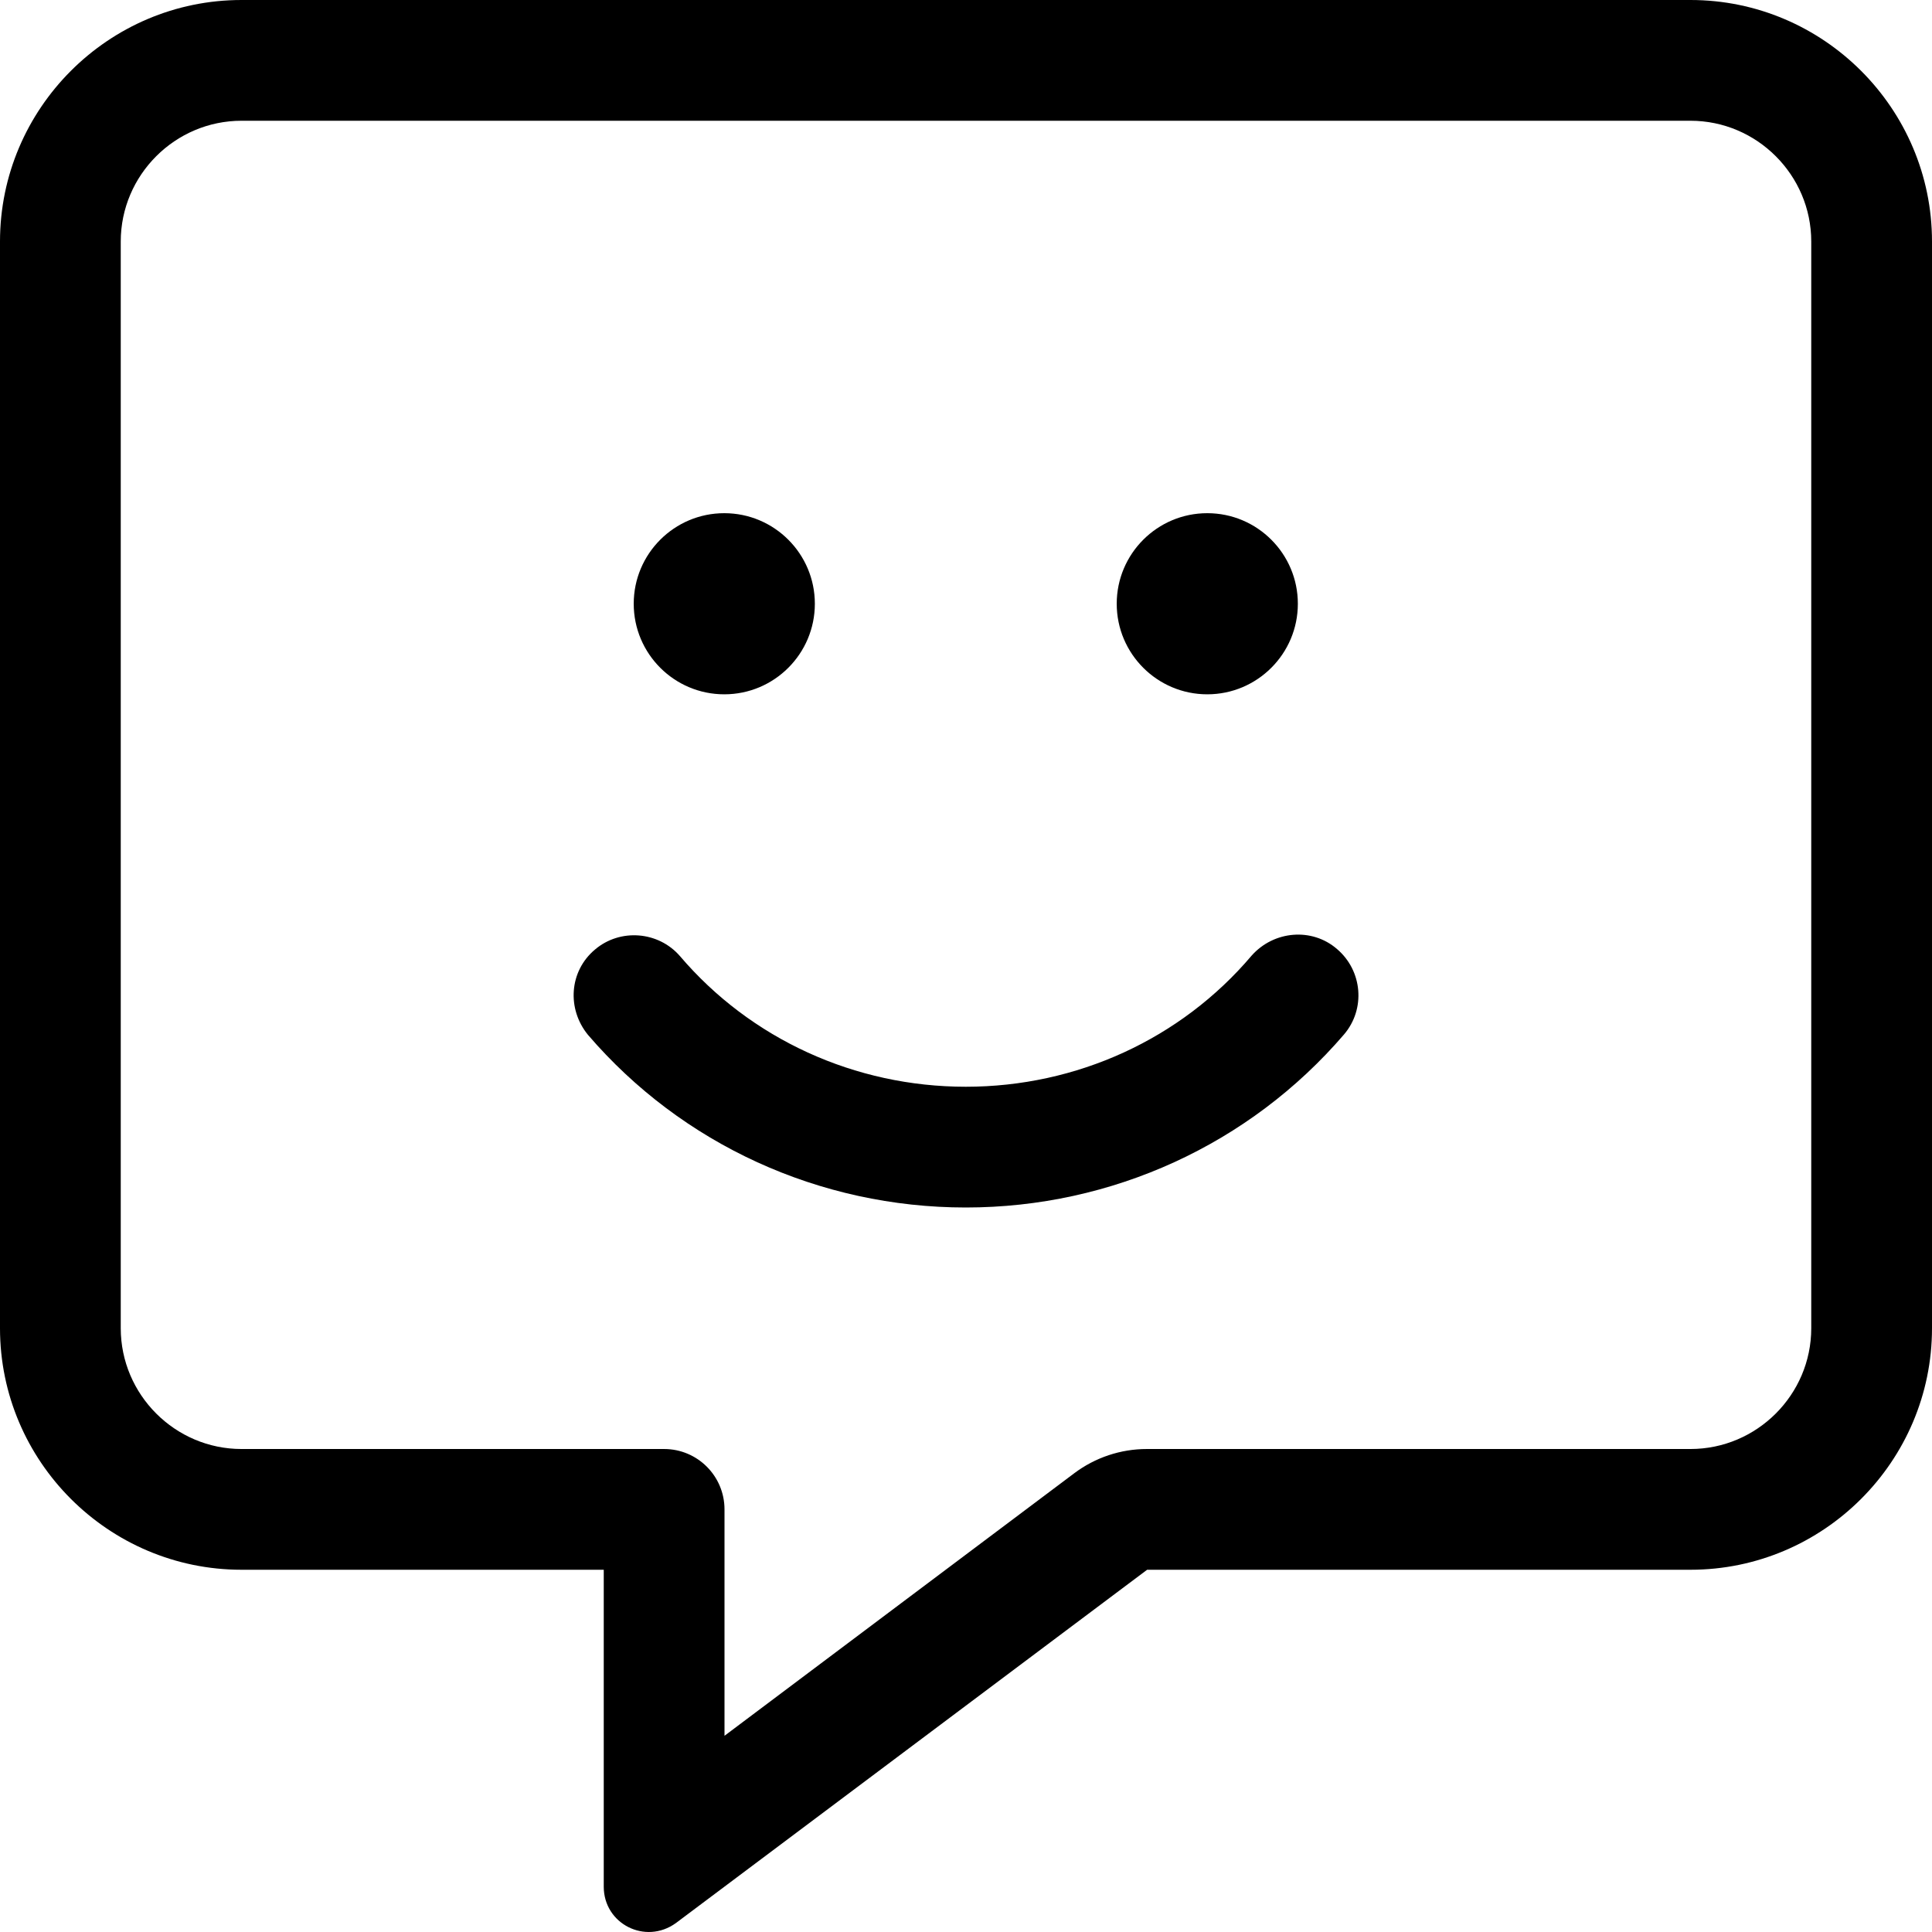 <svg xmlns="http://www.w3.org/2000/svg"
     viewBox="0 0 512 512"><!-- Font Awesome Pro 6.0.0-alpha2 by @fontawesome - https://fontawesome.com License - https://fontawesome.com/license (Commercial License) -->
    <path d="M448 0H64C28.75 0 0 28.75 0 64V352.002C0 387.252 28.75 416.002 64 416.002H160V500.002C160 509.84 171.025 515.479 179.125 509.627L304 416.002H448C483.25 416.002 512 387.252 512 352.002V64C512 28.75 483.25 0 448 0ZM480 352.002C480 369.602 465.6 384.002 448 384.002H303.924C296.996 384.002 290.254 386.25 284.713 390.408L192 460.002V400.002C192 391.164 184.836 384.002 176 384.002H64C46.4 384.002 32 369.602 32 352.002V64C32 46.4 46.4 32 64 32H448C465.6 32 480 46.4 480 64V352.002ZM319.943 184C333.193 184 343.943 173.25 343.943 160S333.193 136 319.943 136S295.943 146.75 295.943 160S306.693 184 319.943 184ZM331.693 253.25C312.943 275.375 285.318 288 255.943 288S198.943 275.375 180.193 253.375C174.443 246.75 164.318 246 157.693 251.625C150.818 257.375 150.193 267.375 155.818 274.25C180.693 303.25 217.193 320 255.943 320S331.193 303.25 356.193 274.125C361.943 267.375 361.068 257.25 354.318 251.5C347.693 245.75 337.568 246.625 331.693 253.25ZM191.943 184C205.193 184 215.943 173.25 215.943 160S205.193 136 191.943 136S167.943 146.75 167.943 160S178.693 184 191.943 184Z"/>
</svg>